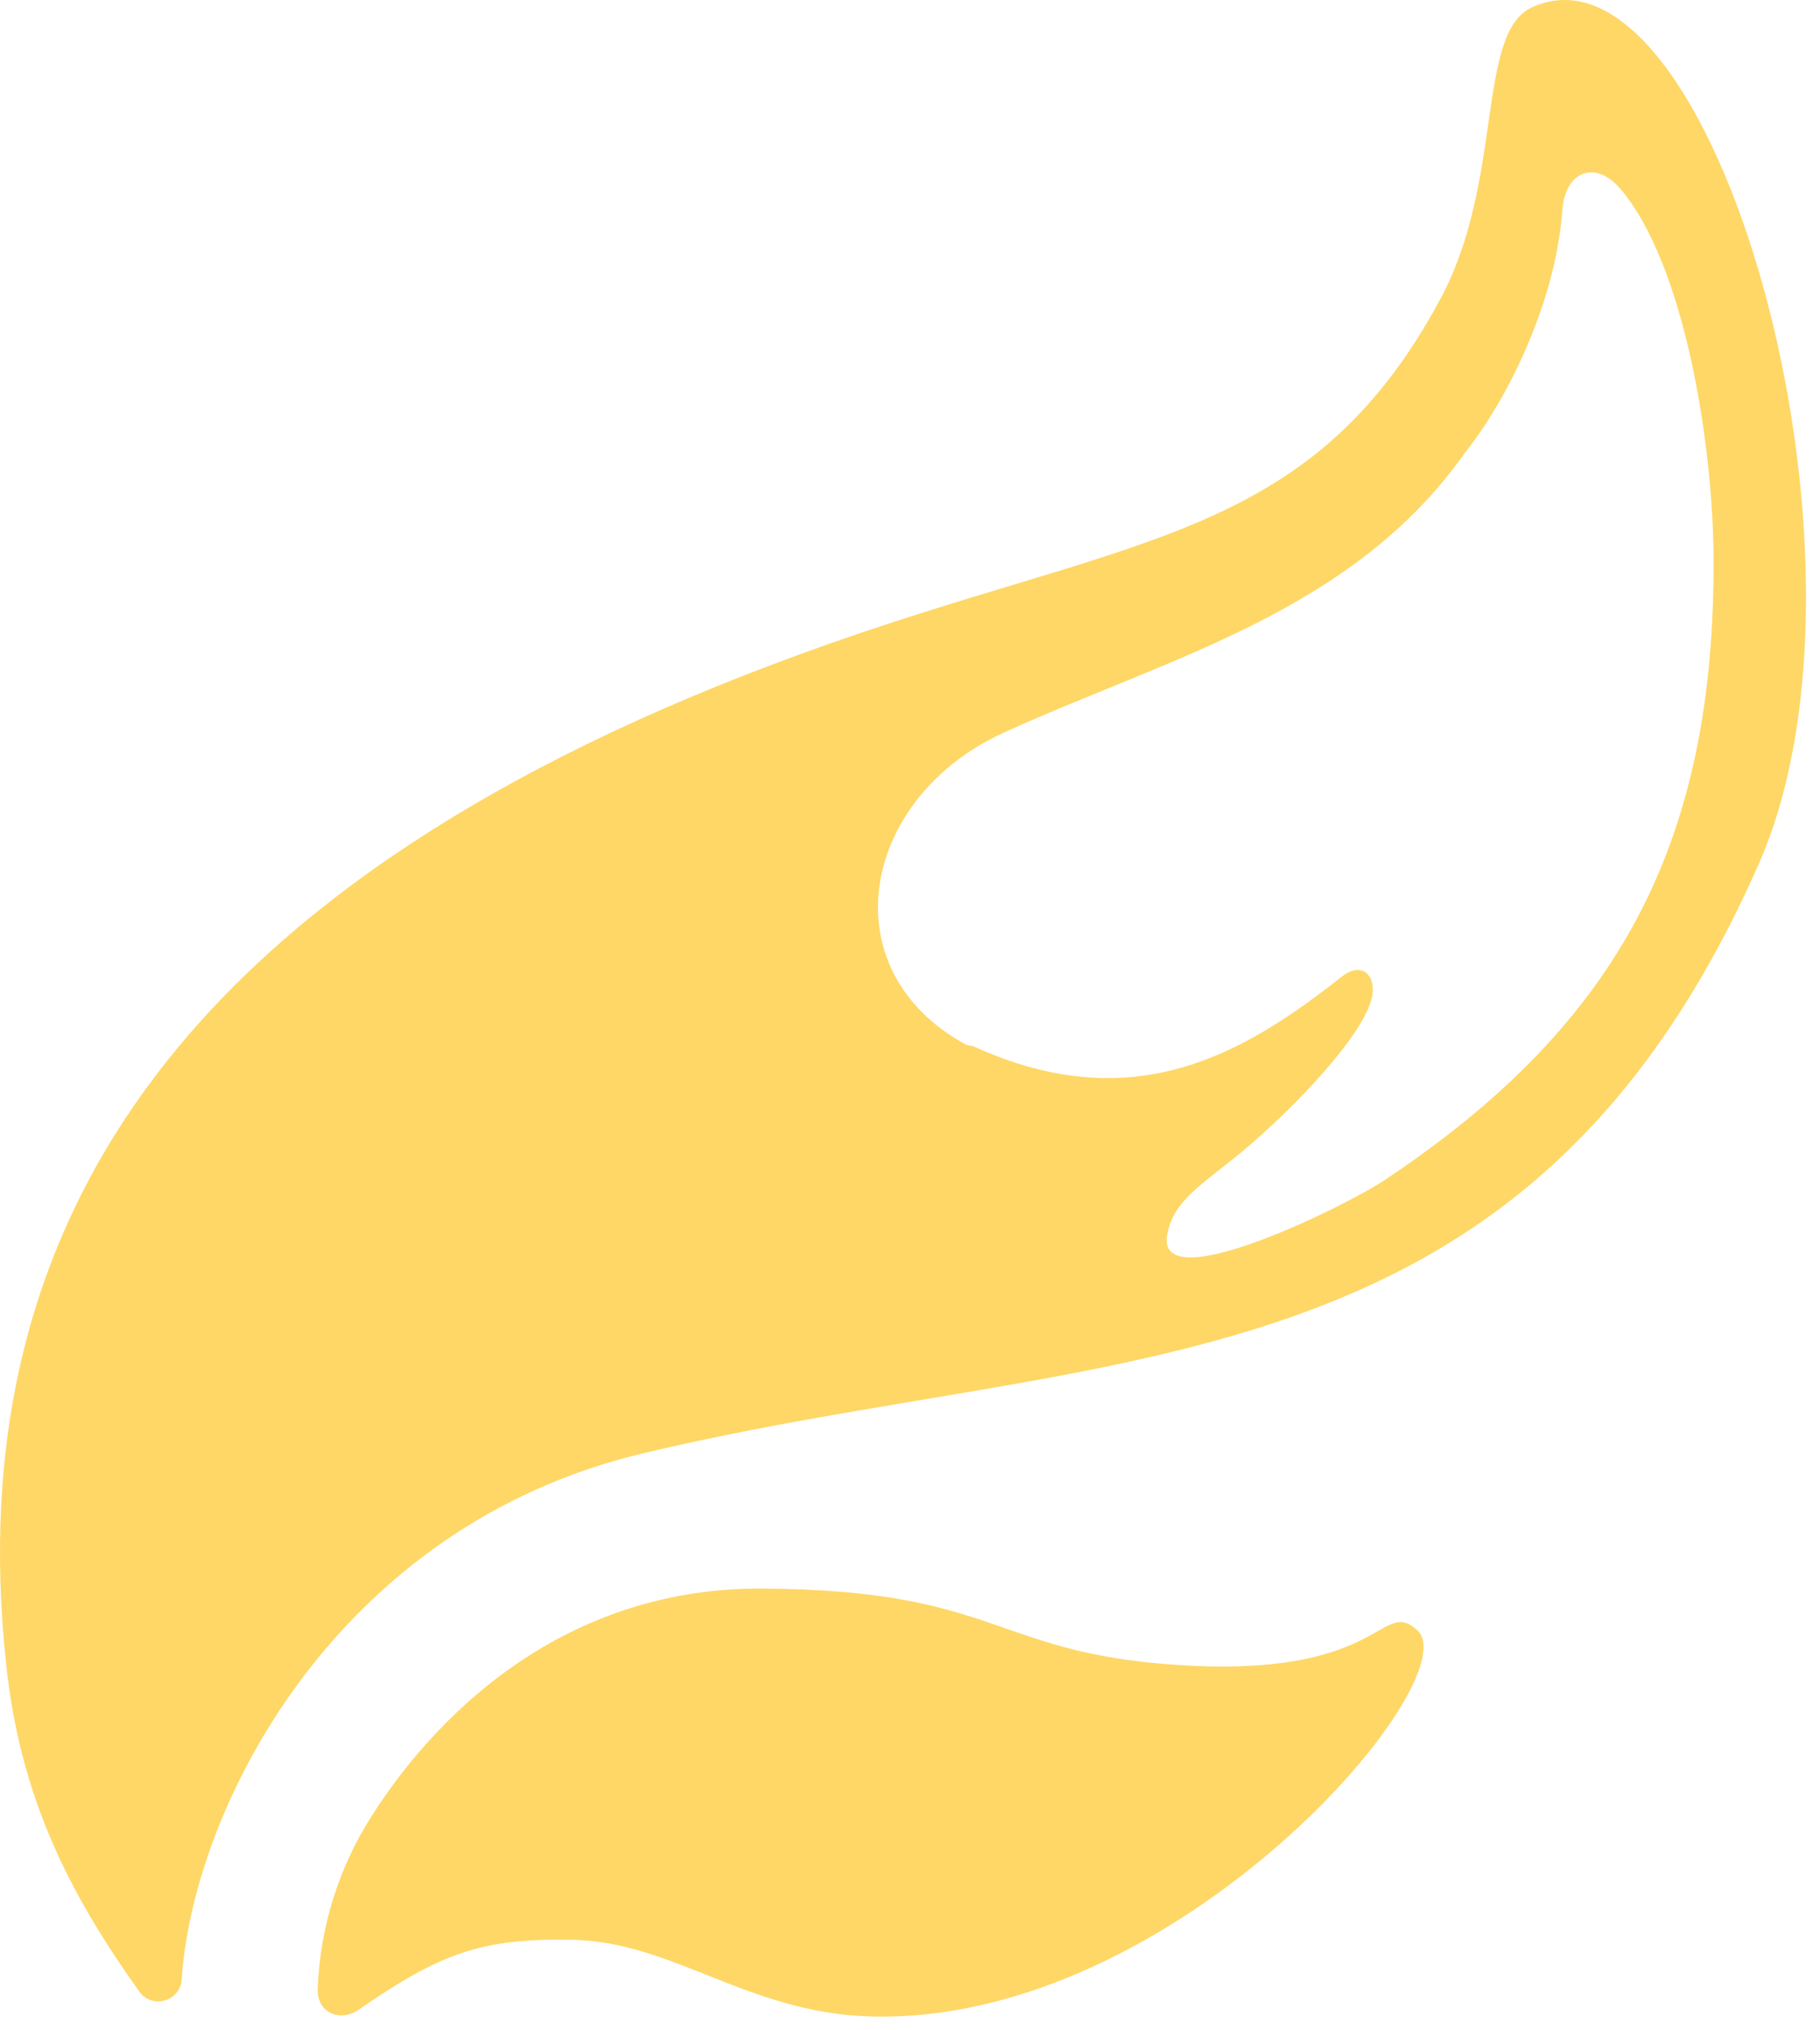 <svg width="130" height="145" fill="#FED766"
    xmlns="http://www.w3.org/2000/svg">
    <path d="M9.951 142.232C10.151 142.513 10.433 142.725 10.759 142.839C11.085 142.953 11.438 142.963 11.77 142.869C12.102 142.774 12.397 142.579 12.613 142.31C12.829 142.042 12.956 141.713 12.977 141.369C13.781 129.133 23.94 109.015 45.949 103.785C79.434 95.833 108.728 100.04 125.633 61.683C135.329 39.699 122.288 -5.436 109.4 0.54C105.439 2.378 107.426 12.914 102.89 21.342C93.416 38.96 80.514 38.186 57.182 46.711C13.102 62.781 -2.993 87.287 0.449 118.936C1.467 128.346 4.881 135.13 9.951 142.232ZM71.684 52.328C83.395 46.981 96.616 43.734 104.628 32.348C107.496 28.776 111.104 21.812 111.595 14.993C111.796 12.23 113.957 11.373 115.751 13.501C120.328 18.876 122.371 31.726 122.399 39.975C122.461 59.949 115.855 72.93 99.123 84.129C96.699 85.864 82.675 92.841 83.36 88.275C83.755 85.615 86.131 84.475 89.254 81.794C93.562 78.064 97.703 73.345 98.028 71.044C98.243 69.552 97.204 68.688 95.847 69.745C88.838 75.272 80.944 79.95 69.489 74.706C69.419 74.706 69.059 74.644 68.99 74.602C59.184 69.262 61.462 56.999 71.684 52.328Z" />
    <path d="M26.606 129.604C31.773 121.534 41.025 113.389 54.384 113.451C71.85 113.527 70.86 118.349 85.451 118.978C98.845 119.538 98.7 114.08 101.241 116.436C105.002 119.89 84.122 144.637 62.168 144.009C53.366 143.753 48.061 138.64 40.803 138.53C34.432 138.433 31.53 139.435 25.623 143.525C24.314 144.437 22.638 143.76 22.693 142.047C22.855 137.624 24.206 133.326 26.606 129.604Z" />
</svg>
